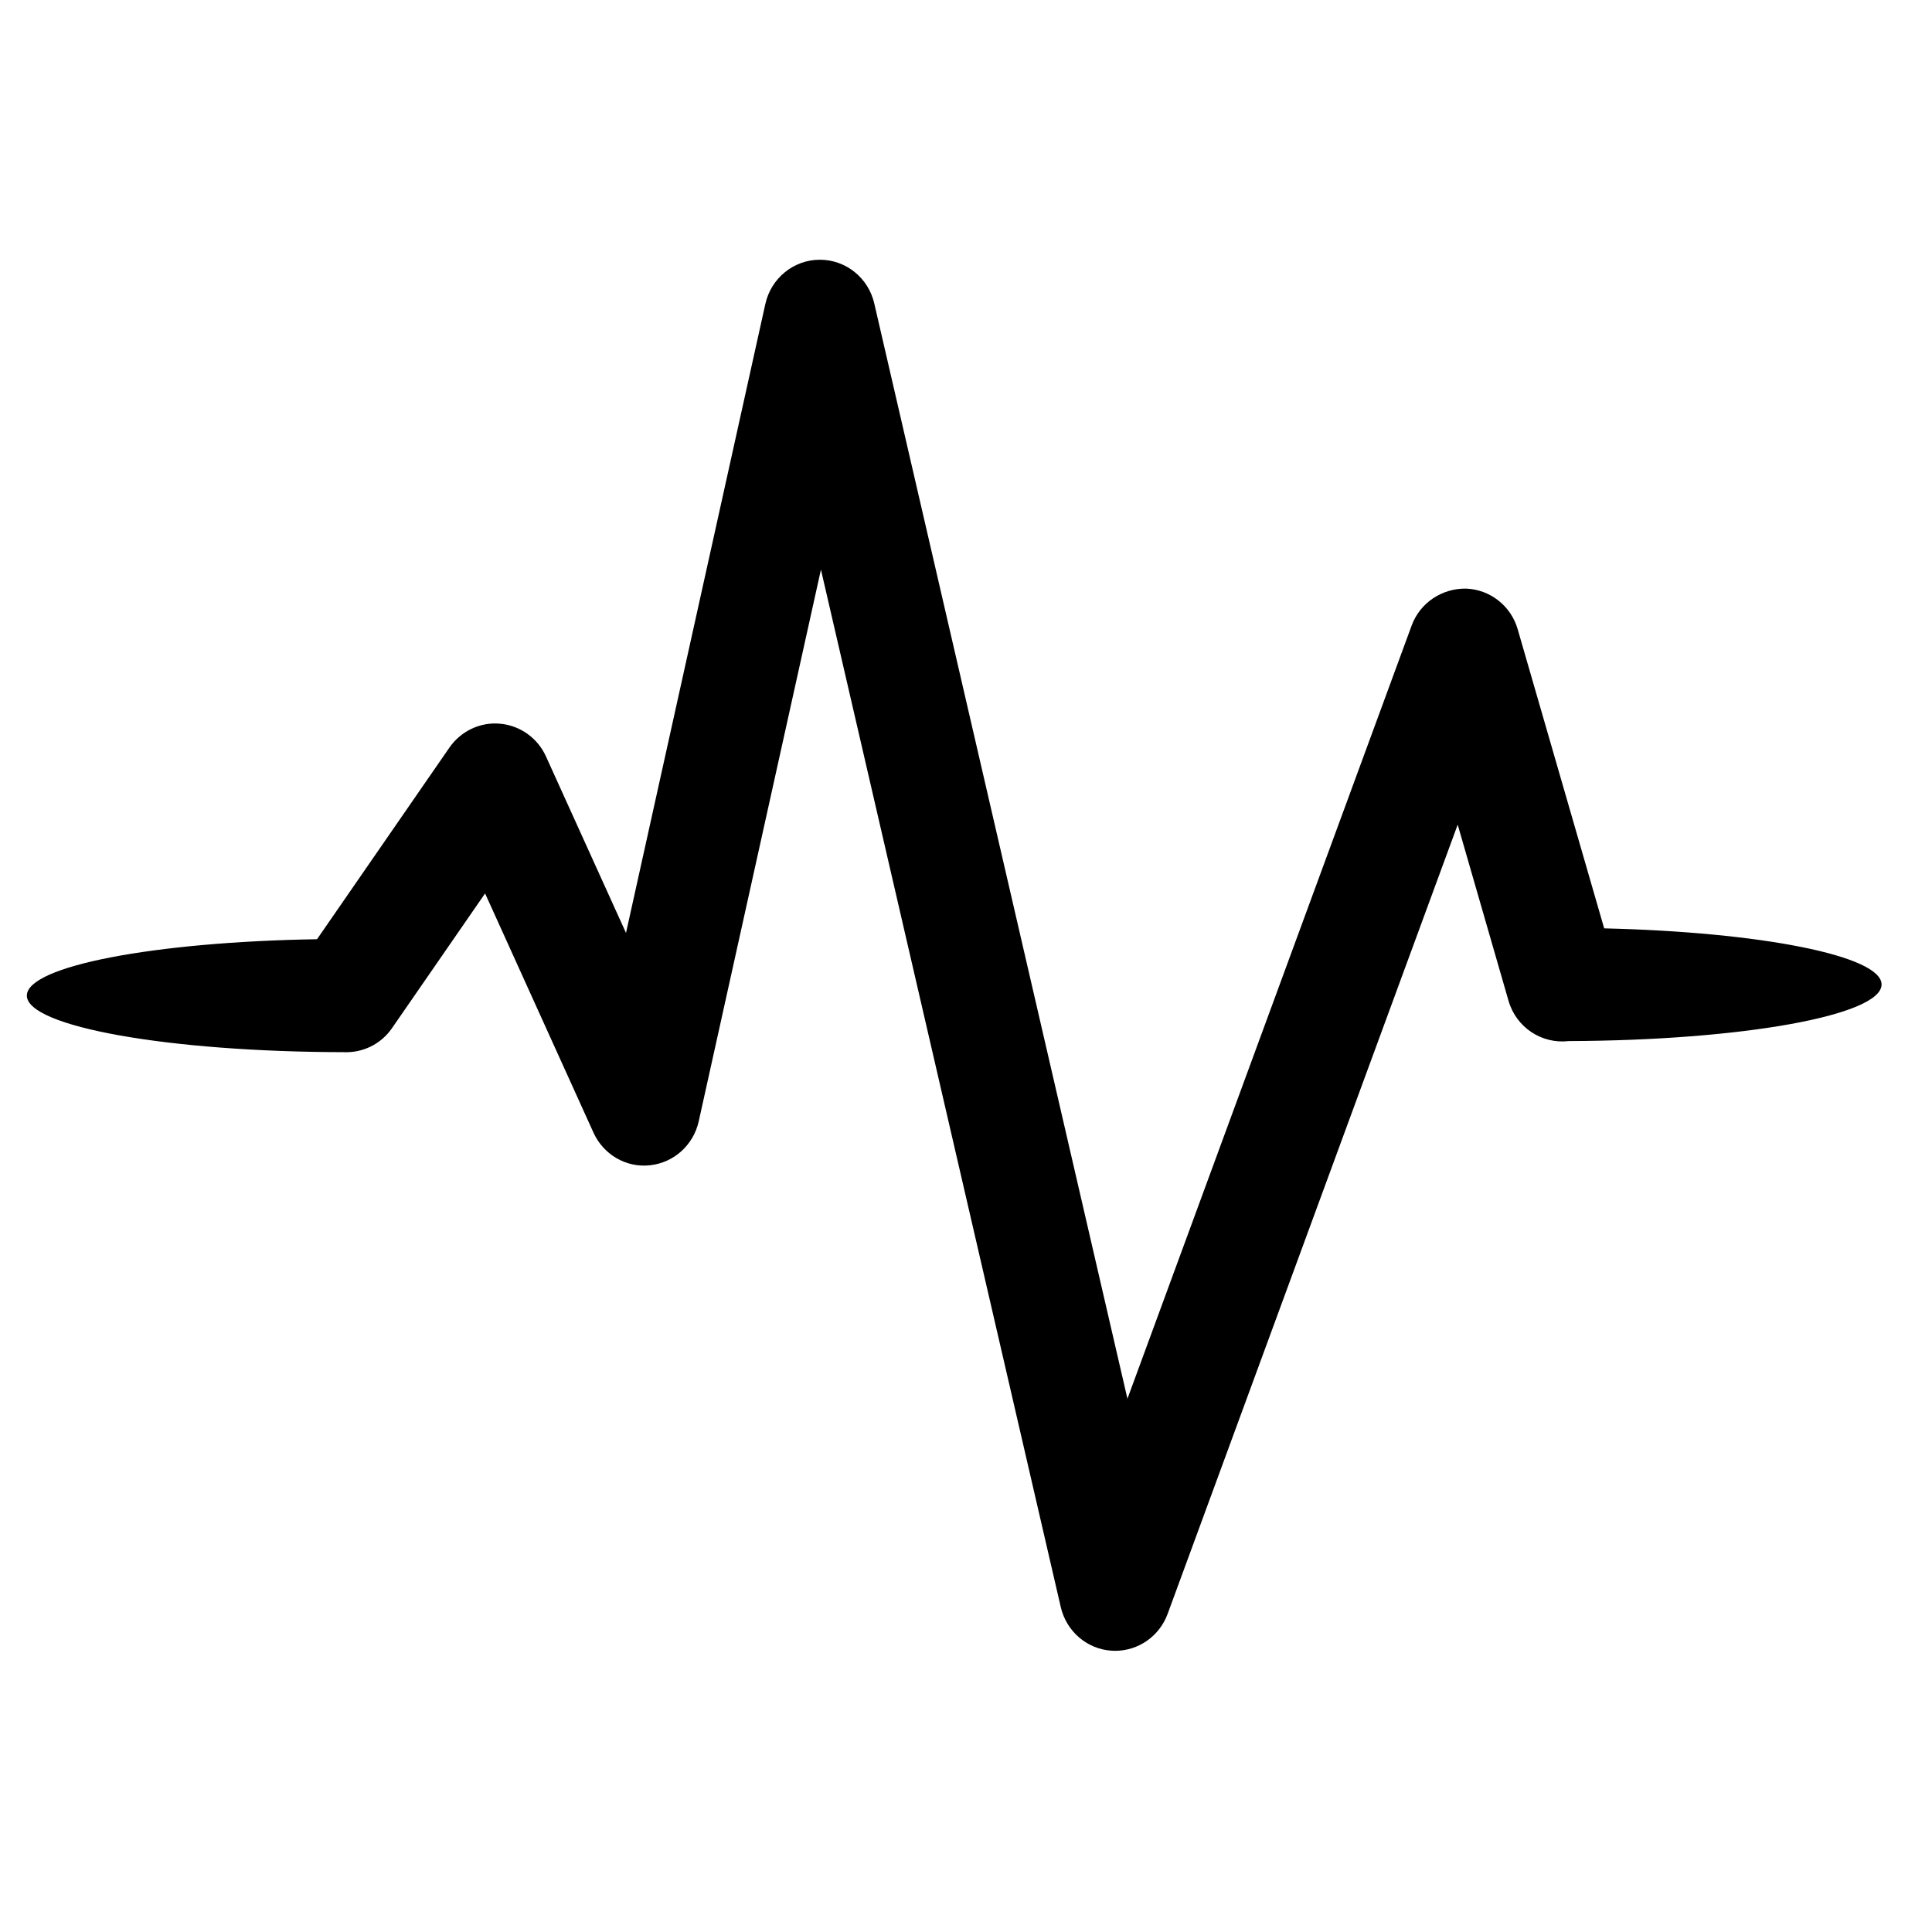 <svg height='300px' width='300px'  fill="#000000" xmlns:sketch="http://www.bohemiancoding.com/sketch/ns" xmlns="http://www.w3.org/2000/svg" xmlns:xlink="http://www.w3.org/1999/xlink" version="1.1" x="0px" y="0px" viewBox="173.425 1278.935 50 50" enable-background="new 173.425 1278.935 50 50" xml:space="preserve"><path d="M222.12,1304.413c0-0.743-3.129-1.357-7.179-1.452l-2.238-7.74c-0.174-0.606-0.714-1.03-1.337-1.053  c-0.616-0.01-1.188,0.362-1.406,0.952l-7.357,20.014l-6.552-28.346c-0.153-0.664-0.736-1.131-1.408-1.131c-0.002,0-0.005,0-0.007,0  c-0.673,0.003-1.256,0.478-1.404,1.145l-3.606,16.277l-2.071-4.567c-0.216-0.477-0.668-0.8-1.184-0.847  c-0.512-0.05-1.018,0.188-1.316,0.619l-3.425,4.958c-4.211,0.068-7.51,0.696-7.51,1.459c0,0.803,3.667,1.457,8.202,1.464  c0.476,0.021,0.953-0.195,1.247-0.62l2.41-3.488l2.804,6.188c0.258,0.57,0.846,0.917,1.465,0.847  c0.617-0.066,1.123-0.523,1.26-1.137l3.163-14.278l6.207,26.851c0.146,0.627,0.68,1.088,1.317,1.127  c0.029,0.002,0.062,0.003,0.092,0.003c0.6,0,1.143-0.378,1.355-0.953l7.508-20.428l1.316,4.56c0.203,0.698,0.868,1.121,1.556,1.041  C218.51,1305.862,222.12,1305.213,222.12,1304.413z"></path></svg>